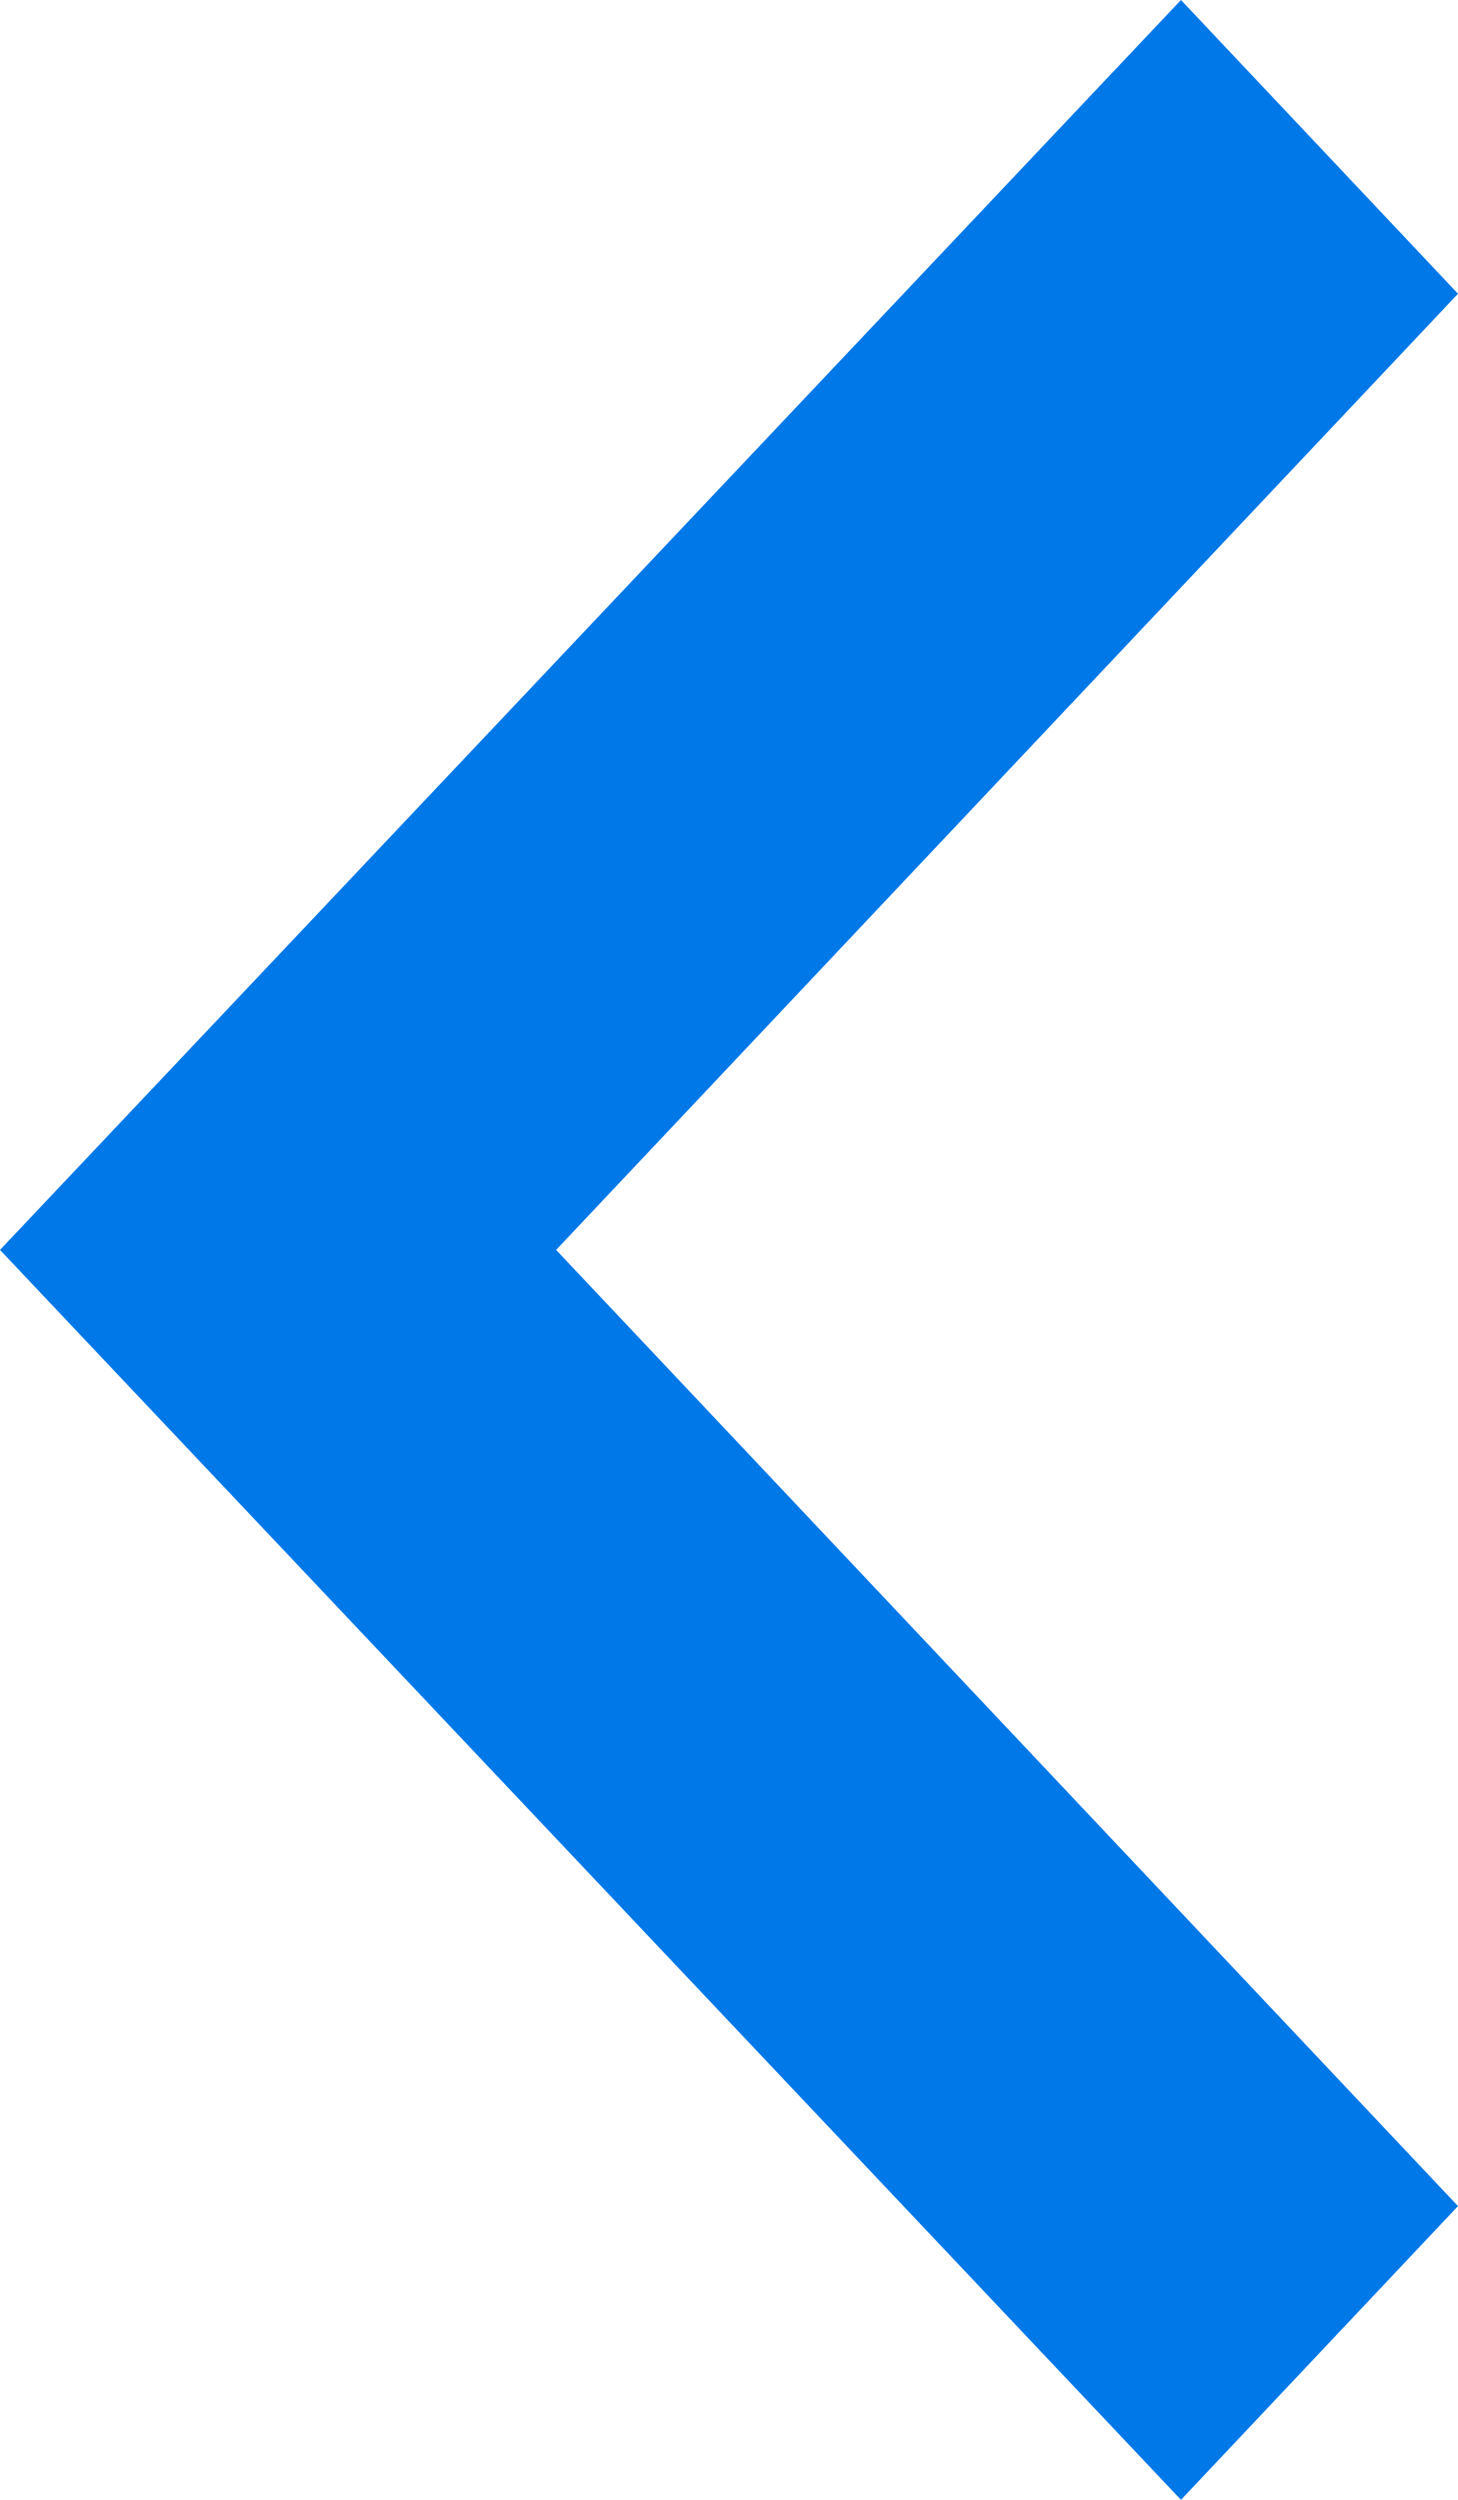 <svg xmlns="http://www.w3.org/2000/svg" xmlns:xlink="http://www.w3.org/1999/xlink" width="7" height="12" viewBox="0 0 7 12"><defs><path id="k2dna" d="M480 471.41l-1.33-1.41-5.67 6 5.67 6 1.33-1.41-4.33-4.59z"/></defs><g><g transform="translate(-473 -470)"><use fill="#0078e8" xlink:href="#k2dna"/></g></g></svg>